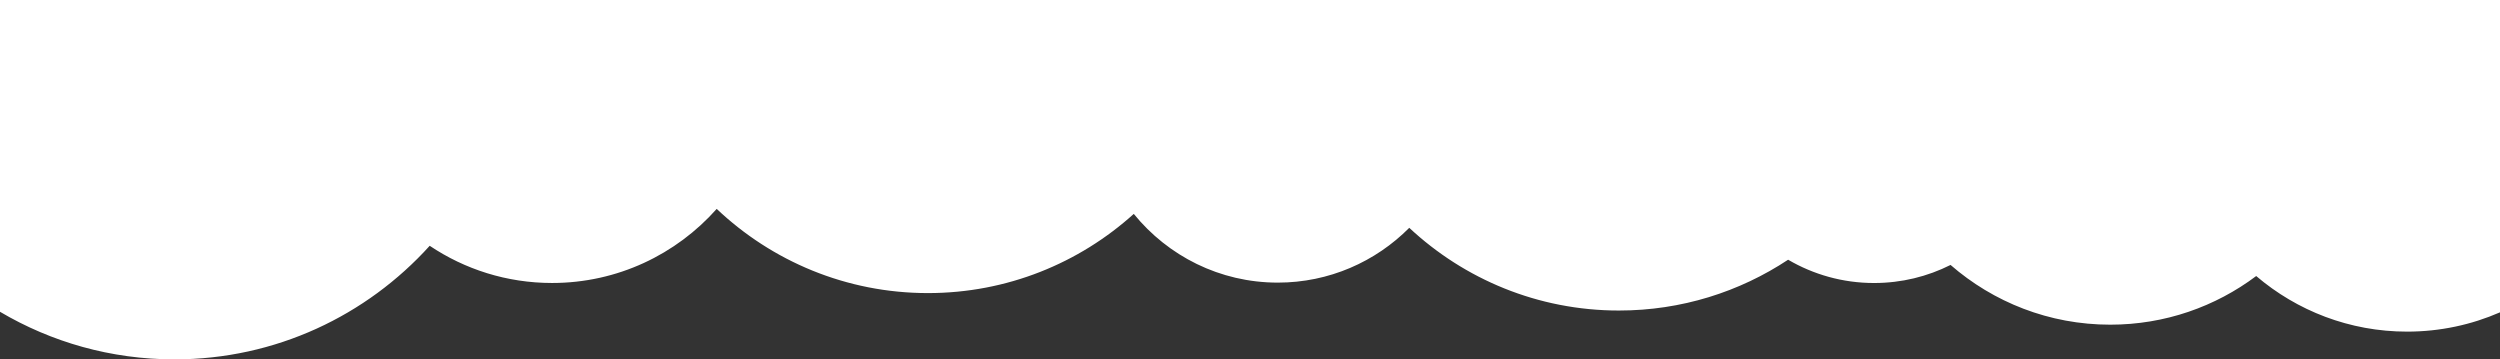 <svg width="1440" height="207" viewBox="0 0 1440 207" fill="none" xmlns="http://www.w3.org/2000/svg">
<rect x="0" y="0" width="1440" height="207" fill="#333333" stroke="none"/>
<path fill-rule="evenodd" clip-rule="evenodd" d="M1440 179.901V0H0V179.584C29.477 197.008 63.827 207 100.5 207C158.78 207 211.194 181.763 247.508 141.573C267.676 155.108 291.92 163 318 163C355.7 163 389.563 146.509 412.822 120.32C444.596 150.39 487.406 168.818 534.5 168.818C580.069 168.818 621.627 151.564 653.057 123.204C672.678 147.363 702.546 162.789 736 162.789C765.585 162.789 792.366 150.725 811.735 131.225C843.414 160.788 885.856 178.866 932.5 178.866C968.494 178.866 1001.99 168.101 1029.96 149.601C1044.51 158.129 1061.44 163.015 1079.5 163.015C1095.32 163.015 1110.27 159.265 1123.52 152.603C1148.17 174.041 1180.32 187.015 1215.5 187.015C1247.03 187.015 1276.13 176.594 1299.57 158.998C1323.01 178.969 1353.36 191.015 1386.5 191.015C1405.51 191.015 1423.6 187.051 1440 179.901Z" fill="white"/>
</svg>
